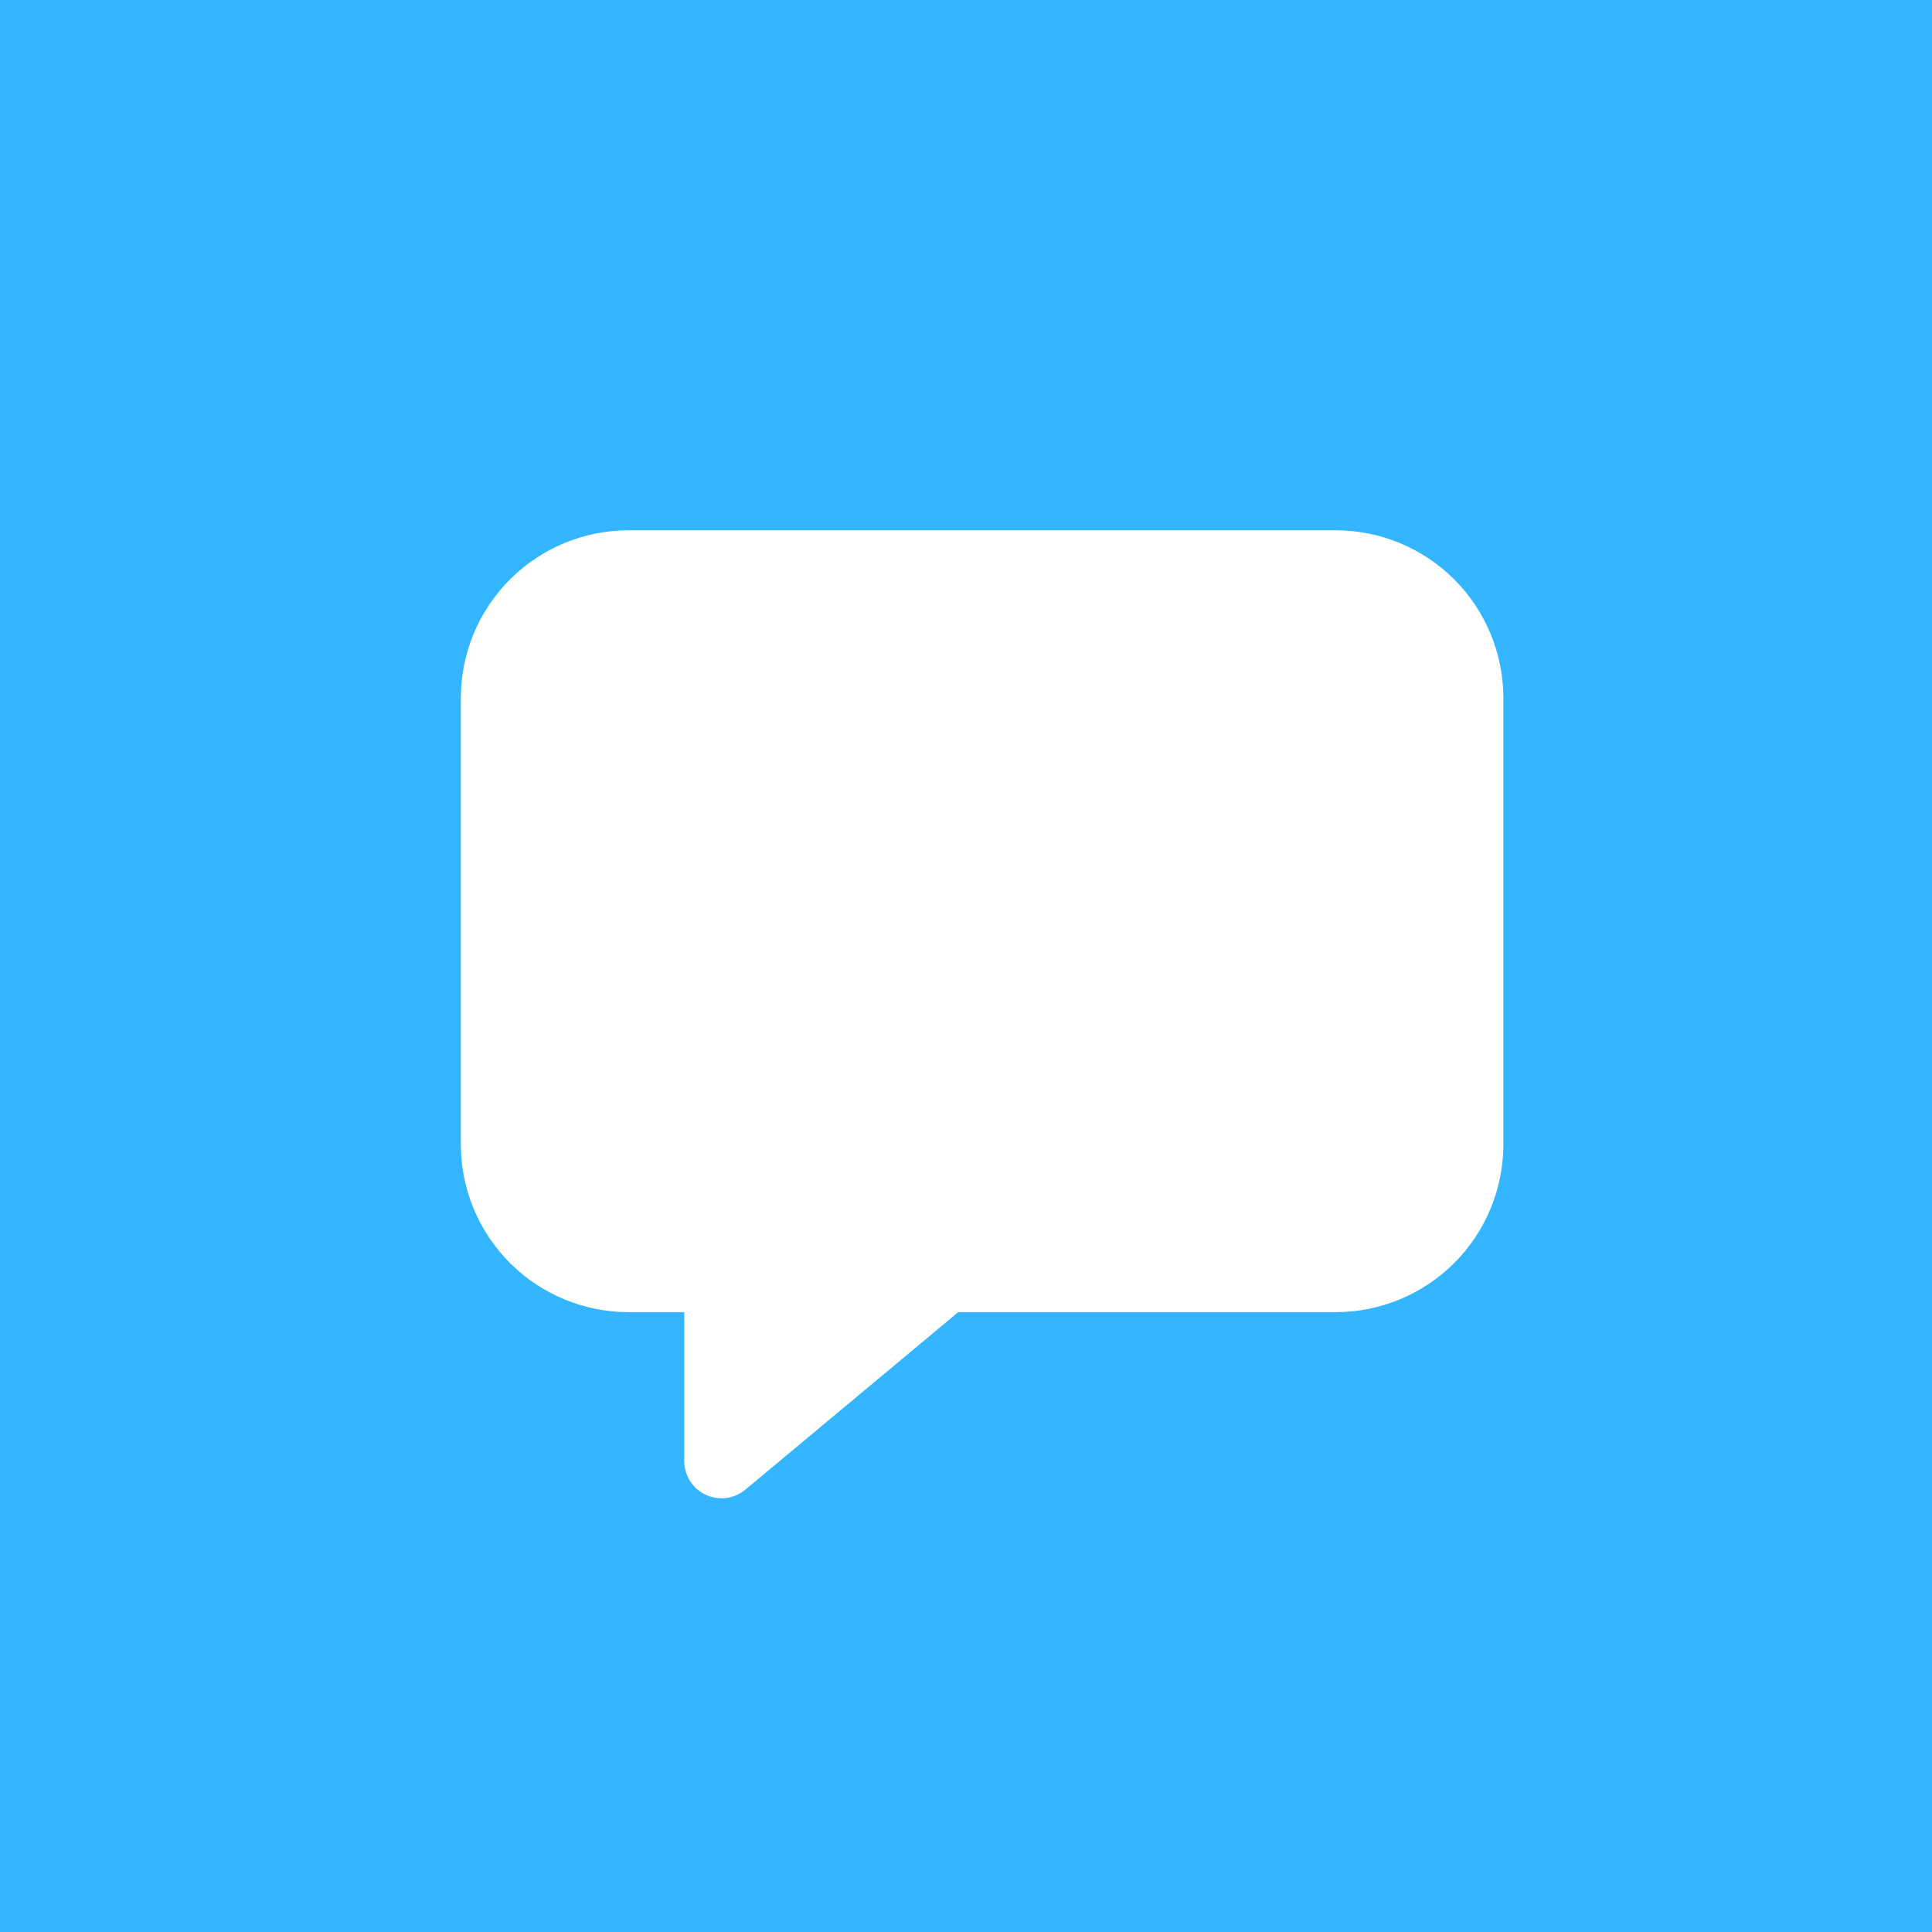 <svg width="60" height="60" viewBox="0 0 60 60" fill="none" xmlns="http://www.w3.org/2000/svg">
<rect width="60" height="60" fill="#33B6FF"/>
<path d="M22.406 46.531C22.1 46.531 21.805 46.409 21.589 46.193C21.372 45.976 21.25 45.682 21.25 45.375V40.75H19.516C18.136 40.748 16.814 40.2 15.838 39.224C14.863 38.249 14.314 36.926 14.312 35.547V21.672C14.314 20.292 14.863 18.97 15.838 17.994C16.814 17.019 18.136 16.47 19.516 16.469H41.484C42.864 16.47 44.186 17.019 45.162 17.994C46.137 18.97 46.686 20.292 46.688 21.672V35.547C46.686 36.926 46.137 38.249 45.162 39.224C44.186 40.2 42.864 40.748 41.484 40.75H29.759L23.147 46.263C22.939 46.436 22.677 46.531 22.406 46.531V46.531Z" fill="white"/>
</svg>
